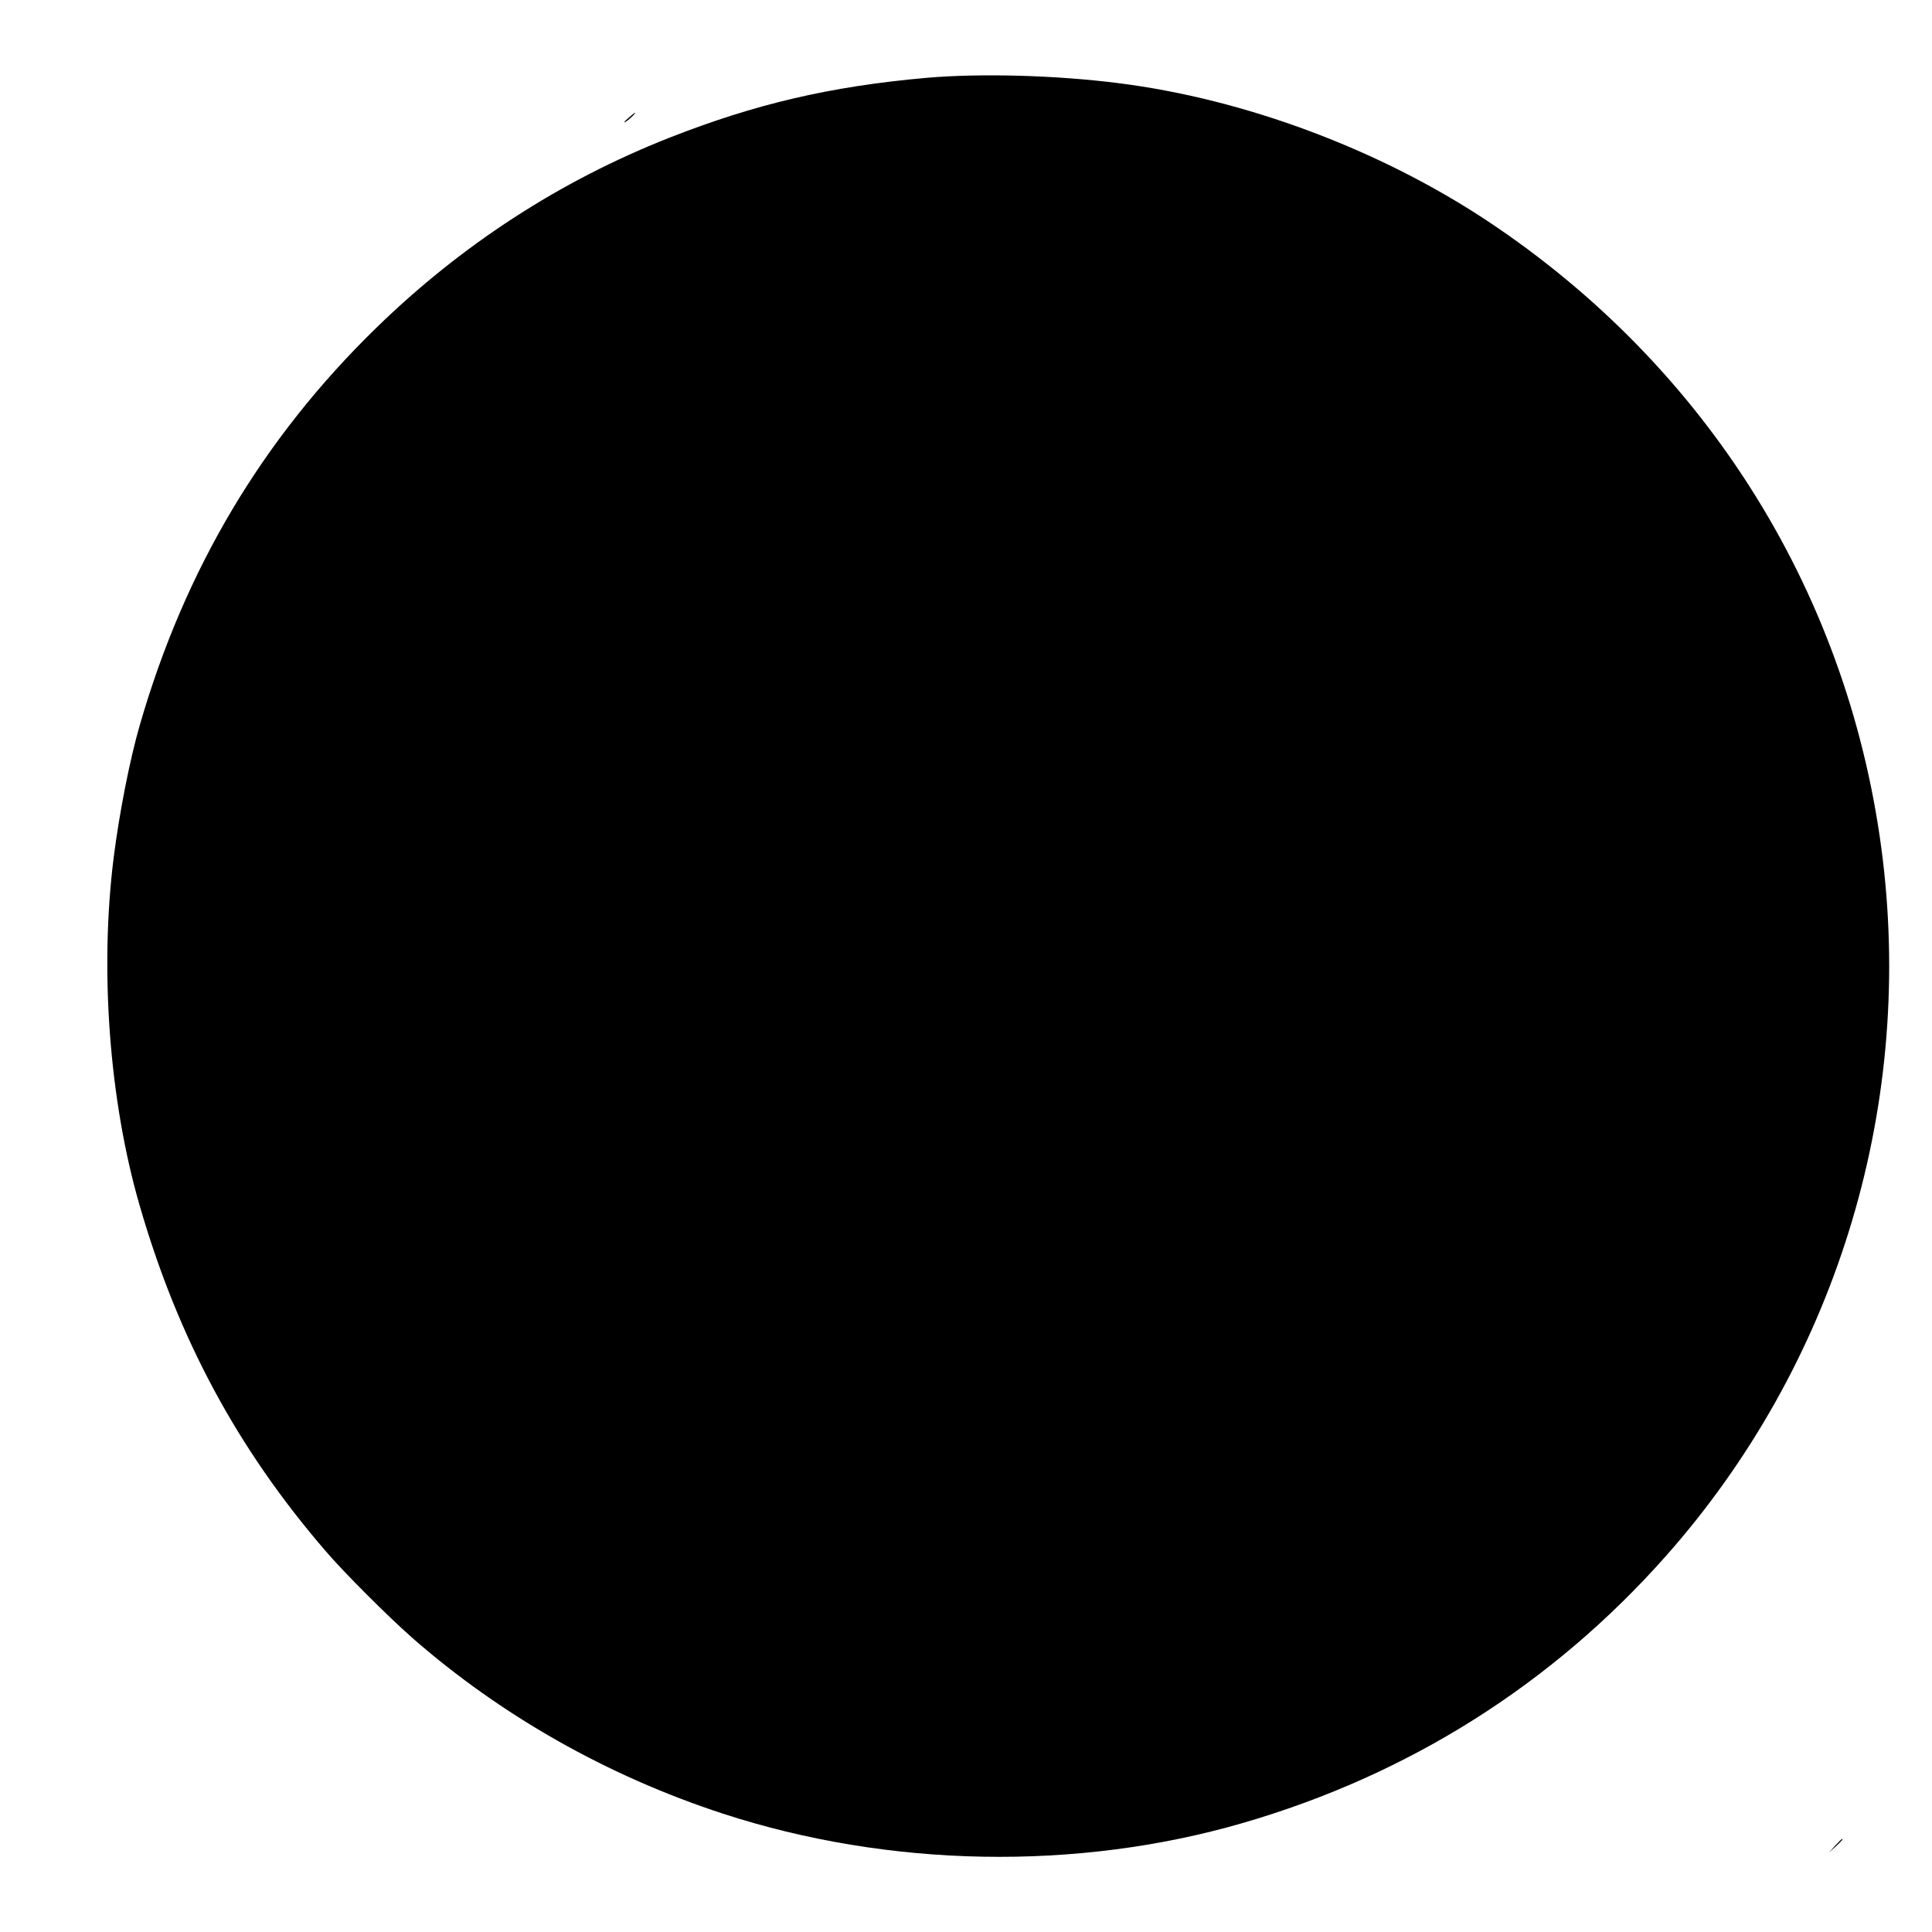 <?xml version="1.0" standalone="no"?>
<!DOCTYPE svg PUBLIC "-//W3C//DTD SVG 20010904//EN"
 "http://www.w3.org/TR/2001/REC-SVG-20010904/DTD/svg10.dtd">
<svg version="1.0" xmlns="http://www.w3.org/2000/svg"
 width="1080pt" height="1080pt" viewBox="0 0 1080 1080"
 preserveAspectRatio="xMidYMid meet">
<g transform="translate(0,1080) scale(0.1,-0.1)"
fill="#000000" stroke="none">
<path d="M5180 10365 c-540 -48 -958 -146 -1441 -336 -610 -241 -1159 -597
-1638 -1064 -634 -618 -1069 -1349 -1320 -2220 -55 -189 -114 -490 -145 -735
-80 -631 -25 -1365 145 -1950 215 -743 546 -1358 1038 -1929 105 -123 352
-369 486 -487 497 -435 1092 -772 1735 -982 928 -303 1979 -322 2906 -53 928
269 1730 775 2365 1491 941 1061 1384 2480 1214 3895 -177 1465 -973 2750
-2215 3573 -602 398 -1352 678 -2056 767 -354 45 -773 56 -1074 30z"/>
<path d="M3510 10138 c-19 -16 -26 -26 -15 -20 18 9 64 53 54 52 -2 -1 -20
-15 -39 -32z"/>
<path d="M10259 483 l-34 -38 38 34 c34 33 42 41 34 41 -2 0 -19 -17 -38 -37z"/>
</g>
</svg>
